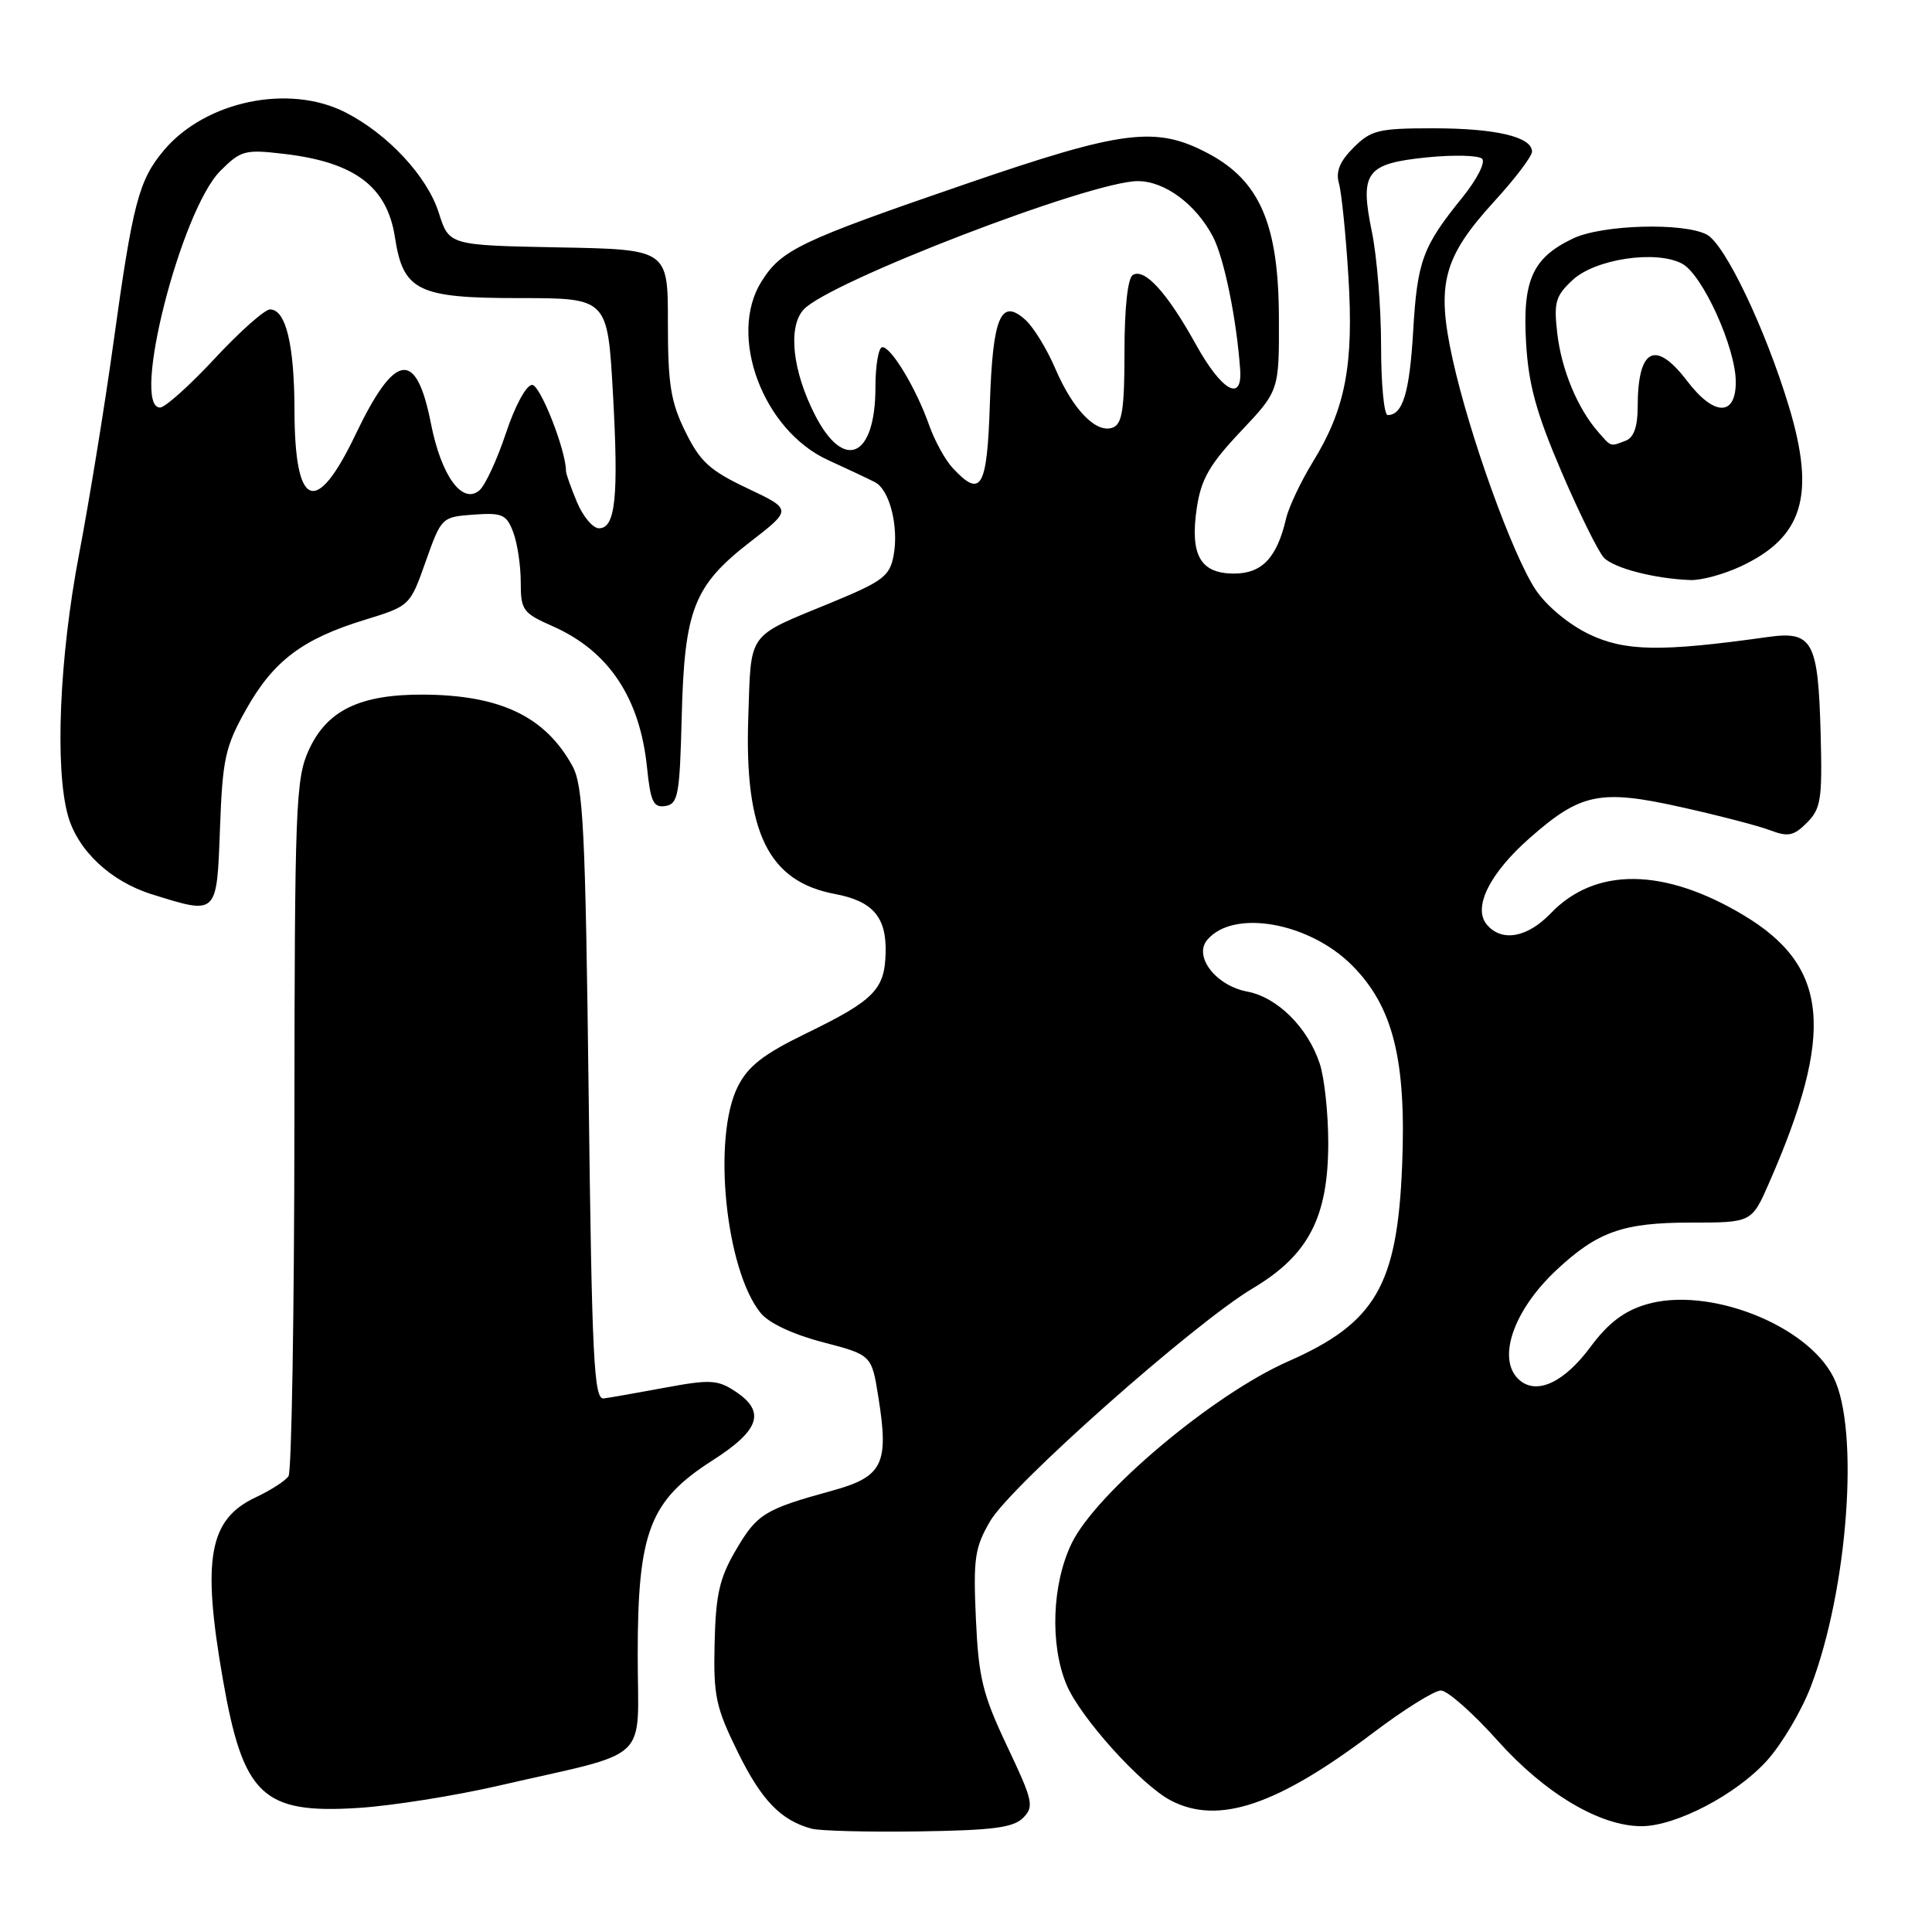 <?xml version="1.0" encoding="UTF-8" standalone="no"?>
<!DOCTYPE svg PUBLIC "-//W3C//DTD SVG 1.1//EN" "http://www.w3.org/Graphics/SVG/1.1/DTD/svg11.dtd" >
<svg xmlns="http://www.w3.org/2000/svg" xmlns:xlink="http://www.w3.org/1999/xlink" version="1.1" viewBox="0 0 256 256">
 <g >
 <path fill="currentColor"
d=" M 135.56 240.88 C 137.05 239.38 136.89 238.64 133.45 231.38 C 130.20 224.51 129.67 222.35 129.31 214.50 C 128.95 206.50 129.16 205.06 131.20 201.56 C 133.94 196.86 158.20 175.35 166.00 170.71 C 173.39 166.31 176.00 161.29 176.00 151.44 C 176.00 147.51 175.49 142.77 174.86 140.90 C 173.27 136.12 169.24 132.14 165.27 131.39 C 161.14 130.62 158.13 126.75 159.95 124.56 C 163.37 120.43 173.41 122.18 179.13 127.89 C 184.58 133.34 186.36 140.41 185.79 154.42 C 185.15 170.34 182.27 175.29 170.67 180.40 C 160.76 184.76 145.25 197.80 142.00 204.50 C 139.39 209.89 139.10 217.93 141.32 223.23 C 143.14 227.58 151.23 236.55 155.17 238.59 C 161.45 241.84 169.21 239.23 181.93 229.62 C 186.01 226.53 190.06 224.00 190.93 224.00 C 191.79 224.00 195.17 226.98 198.43 230.63 C 204.70 237.64 211.99 241.98 217.50 241.98 C 222.06 241.98 230.07 237.79 234.13 233.29 C 236.13 231.07 238.76 226.62 239.98 223.38 C 244.87 210.49 246.40 189.46 242.97 182.54 C 239.49 175.53 226.30 170.39 218.10 172.85 C 215.17 173.73 213.08 175.33 210.75 178.47 C 207.30 183.13 203.71 184.84 201.40 182.92 C 198.26 180.31 200.40 173.79 206.16 168.36 C 211.64 163.21 215.04 162.00 224.01 162.00 C 232.11 162.00 232.11 162.00 234.41 156.75 C 243.16 136.78 242.34 128.06 231.07 121.29 C 220.52 114.96 211.38 114.86 205.48 121.02 C 202.37 124.26 198.96 124.86 197.00 122.50 C 195.13 120.25 197.39 115.70 202.72 111.02 C 209.45 105.09 212.05 104.56 222.72 106.94 C 227.67 108.04 232.99 109.42 234.54 110.01 C 236.93 110.92 237.68 110.77 239.43 109.01 C 241.28 107.16 241.47 105.90 241.25 97.41 C 240.92 84.87 240.21 83.56 234.15 84.42 C 220.05 86.40 215.29 86.32 210.51 84.01 C 207.81 82.70 204.87 80.24 203.47 78.13 C 200.39 73.46 194.72 57.72 192.49 47.64 C 190.28 37.65 191.21 34.12 198.02 26.66 C 200.76 23.67 203.00 20.71 203.00 20.09 C 203.00 18.13 198.18 17.00 189.89 17.00 C 182.66 17.00 181.67 17.24 179.35 19.56 C 177.52 21.38 176.97 22.74 177.42 24.31 C 177.76 25.51 178.33 31.07 178.67 36.65 C 179.39 48.40 178.28 54.18 173.95 61.22 C 172.36 63.82 170.76 67.20 170.41 68.72 C 169.20 73.91 167.23 76.00 163.51 76.00 C 159.03 76.00 157.65 73.53 158.59 67.25 C 159.16 63.48 160.28 61.53 164.40 57.17 C 169.50 51.77 169.50 51.77 169.46 42.04 C 169.42 29.71 166.92 23.94 160.07 20.32 C 153.15 16.66 148.82 17.21 127.90 24.40 C 105.92 31.95 103.55 33.09 100.90 37.30 C 96.40 44.47 101.09 57.04 109.74 60.97 C 112.36 62.17 115.15 63.48 115.95 63.90 C 117.88 64.91 119.11 69.77 118.41 73.59 C 117.90 76.34 117.01 77.02 110.17 79.84 C 98.84 84.51 99.55 83.54 99.15 95.06 C 98.63 110.32 101.81 116.80 110.64 118.46 C 115.65 119.40 117.48 121.52 117.35 126.25 C 117.23 131.14 115.83 132.55 106.74 136.97 C 101.12 139.71 99.11 141.28 97.75 144.00 C 94.37 150.76 96.14 168.25 100.79 173.98 C 101.86 175.31 105.08 176.82 109.03 177.85 C 115.50 179.54 115.50 179.54 116.39 185.14 C 117.81 194.01 116.98 195.68 110.24 197.53 C 101.30 199.99 100.32 200.59 97.51 205.39 C 95.34 209.09 94.84 211.27 94.69 217.71 C 94.52 224.72 94.84 226.22 97.76 232.16 C 100.91 238.56 103.44 241.19 107.54 242.31 C 108.62 242.60 115.00 242.77 121.72 242.67 C 131.50 242.53 134.26 242.18 135.56 240.88 Z  M 66.00 236.63 C 86.64 231.88 84.50 233.89 84.50 219.28 C 84.50 202.93 86.08 198.84 94.43 193.50 C 100.70 189.49 101.50 187.03 97.39 184.34 C 95.08 182.82 94.05 182.77 88.14 183.87 C 84.49 184.55 80.83 185.19 80.00 185.30 C 78.70 185.47 78.43 180.23 78.00 145.00 C 77.57 109.90 77.28 104.10 75.85 101.50 C 72.26 94.96 66.34 92.11 56.15 92.04 C 47.70 91.99 43.31 94.11 40.90 99.42 C 39.18 103.20 39.04 106.90 39.01 149.00 C 38.99 174.03 38.64 195.00 38.23 195.60 C 37.83 196.21 35.87 197.47 33.89 198.40 C 27.68 201.31 26.74 206.51 29.52 222.46 C 32.22 237.94 34.78 240.37 47.50 239.56 C 51.90 239.28 60.22 237.96 66.00 236.63 Z  M 29.15 109.74 C 29.49 100.51 29.84 98.94 32.62 93.99 C 36.23 87.57 40.08 84.66 48.34 82.13 C 54.32 80.29 54.33 80.28 56.41 74.39 C 58.48 68.55 58.54 68.50 62.75 68.19 C 66.55 67.92 67.11 68.16 68.00 70.51 C 68.55 71.95 69.00 74.93 69.00 77.12 C 69.00 80.86 69.27 81.23 73.28 83.00 C 80.65 86.27 84.78 92.45 85.73 101.66 C 86.20 106.26 86.58 107.05 88.17 106.80 C 89.85 106.53 90.07 105.35 90.33 95.00 C 90.69 80.75 91.92 77.60 99.41 71.80 C 104.96 67.51 104.96 67.51 99.05 64.71 C 94.07 62.36 92.77 61.18 90.82 57.21 C 88.87 53.26 88.50 50.93 88.50 42.78 C 88.51 33.05 88.51 33.05 74.00 32.78 C 59.50 32.50 59.50 32.50 58.14 28.19 C 56.61 23.37 51.41 17.77 45.79 14.90 C 38.31 11.07 27.23 13.38 21.73 19.90 C 18.38 23.89 17.60 26.85 15.02 45.50 C 13.88 53.75 11.83 66.34 10.47 73.47 C 7.87 87.12 7.25 101.75 9.00 108.06 C 10.29 112.69 14.66 116.80 20.13 118.50 C 28.85 121.22 28.72 121.35 29.15 109.74 Z  M 230.50 75.12 C 238.91 71.26 240.62 65.70 237.03 53.83 C 233.91 43.54 228.59 32.39 226.17 31.09 C 223.11 29.46 212.32 29.76 208.46 31.59 C 203.08 34.14 201.73 37.12 202.21 45.37 C 202.53 50.95 203.55 54.68 206.90 62.50 C 209.26 68.00 211.79 73.13 212.53 73.90 C 213.86 75.29 219.27 76.69 224.00 76.86 C 225.38 76.91 228.30 76.13 230.50 75.12 Z  M 126.26 62.04 C 125.25 60.97 123.83 58.38 123.10 56.29 C 121.40 51.48 118.11 46.00 116.92 46.00 C 116.41 46.00 116.00 48.39 116.00 51.31 C 116.00 60.63 111.84 62.53 107.98 54.97 C 105.00 49.13 104.38 43.35 106.47 41.03 C 109.78 37.37 144.56 24.00 150.76 24.00 C 154.33 24.00 158.43 27.03 160.71 31.34 C 162.20 34.18 163.85 42.23 164.33 49.00 C 164.63 53.38 161.86 51.78 158.45 45.62 C 154.66 38.78 151.66 35.48 150.10 36.44 C 149.43 36.86 149.00 40.78 149.00 46.59 C 149.00 54.19 148.70 56.18 147.46 56.65 C 145.28 57.49 142.20 54.35 139.84 48.86 C 138.73 46.26 136.95 43.36 135.88 42.39 C 132.61 39.43 131.54 41.96 131.16 53.55 C 130.80 64.69 130.00 66.06 126.26 62.04 Z  M 183.00 45.81 C 183.00 40.76 182.45 33.98 181.79 30.76 C 180.15 22.80 180.98 21.68 189.10 20.85 C 192.62 20.50 195.89 20.58 196.38 21.03 C 196.87 21.49 195.71 23.77 193.76 26.18 C 188.49 32.69 187.80 34.57 187.25 43.91 C 186.77 52.05 185.87 55.00 183.88 55.00 C 183.39 55.00 183.00 50.86 183.00 45.81 Z  M 76.45 66.53 C 75.65 64.62 75.00 62.78 75.00 62.44 C 75.00 59.68 71.59 51.00 70.51 51.00 C 69.74 51.00 68.24 53.76 67.03 57.42 C 65.85 60.96 64.27 64.36 63.51 64.99 C 61.24 66.88 58.46 63.04 57.10 56.11 C 55.16 46.23 52.34 46.64 47.12 57.56 C 41.86 68.56 39.04 67.43 39.02 54.32 C 39.00 45.64 37.87 41.00 35.78 41.00 C 35.08 41.00 31.79 43.92 28.46 47.50 C 25.14 51.07 21.88 54.00 21.21 54.00 C 17.32 54.00 23.97 27.87 29.20 22.64 C 31.92 19.92 32.46 19.78 37.64 20.39 C 47.01 21.49 51.30 24.72 52.33 31.44 C 53.42 38.55 55.35 39.50 68.78 39.50 C 80.50 39.50 80.50 39.50 81.21 52.00 C 81.99 65.85 81.56 70.00 79.37 70.00 C 78.56 70.00 77.25 68.44 76.45 66.53 Z  M 211.78 57.25 C 209.04 54.13 206.91 49.00 206.35 44.20 C 205.87 40.07 206.11 39.21 208.37 37.11 C 211.37 34.31 219.45 33.10 222.89 34.94 C 225.60 36.39 230.00 46.09 230.00 50.62 C 230.00 55.21 227.11 55.15 223.57 50.50 C 219.32 44.93 217.00 46.15 217.00 53.97 C 217.00 56.53 216.48 57.99 215.42 58.39 C 213.34 59.19 213.53 59.25 211.78 57.25 Z "/>
</g>
</svg>